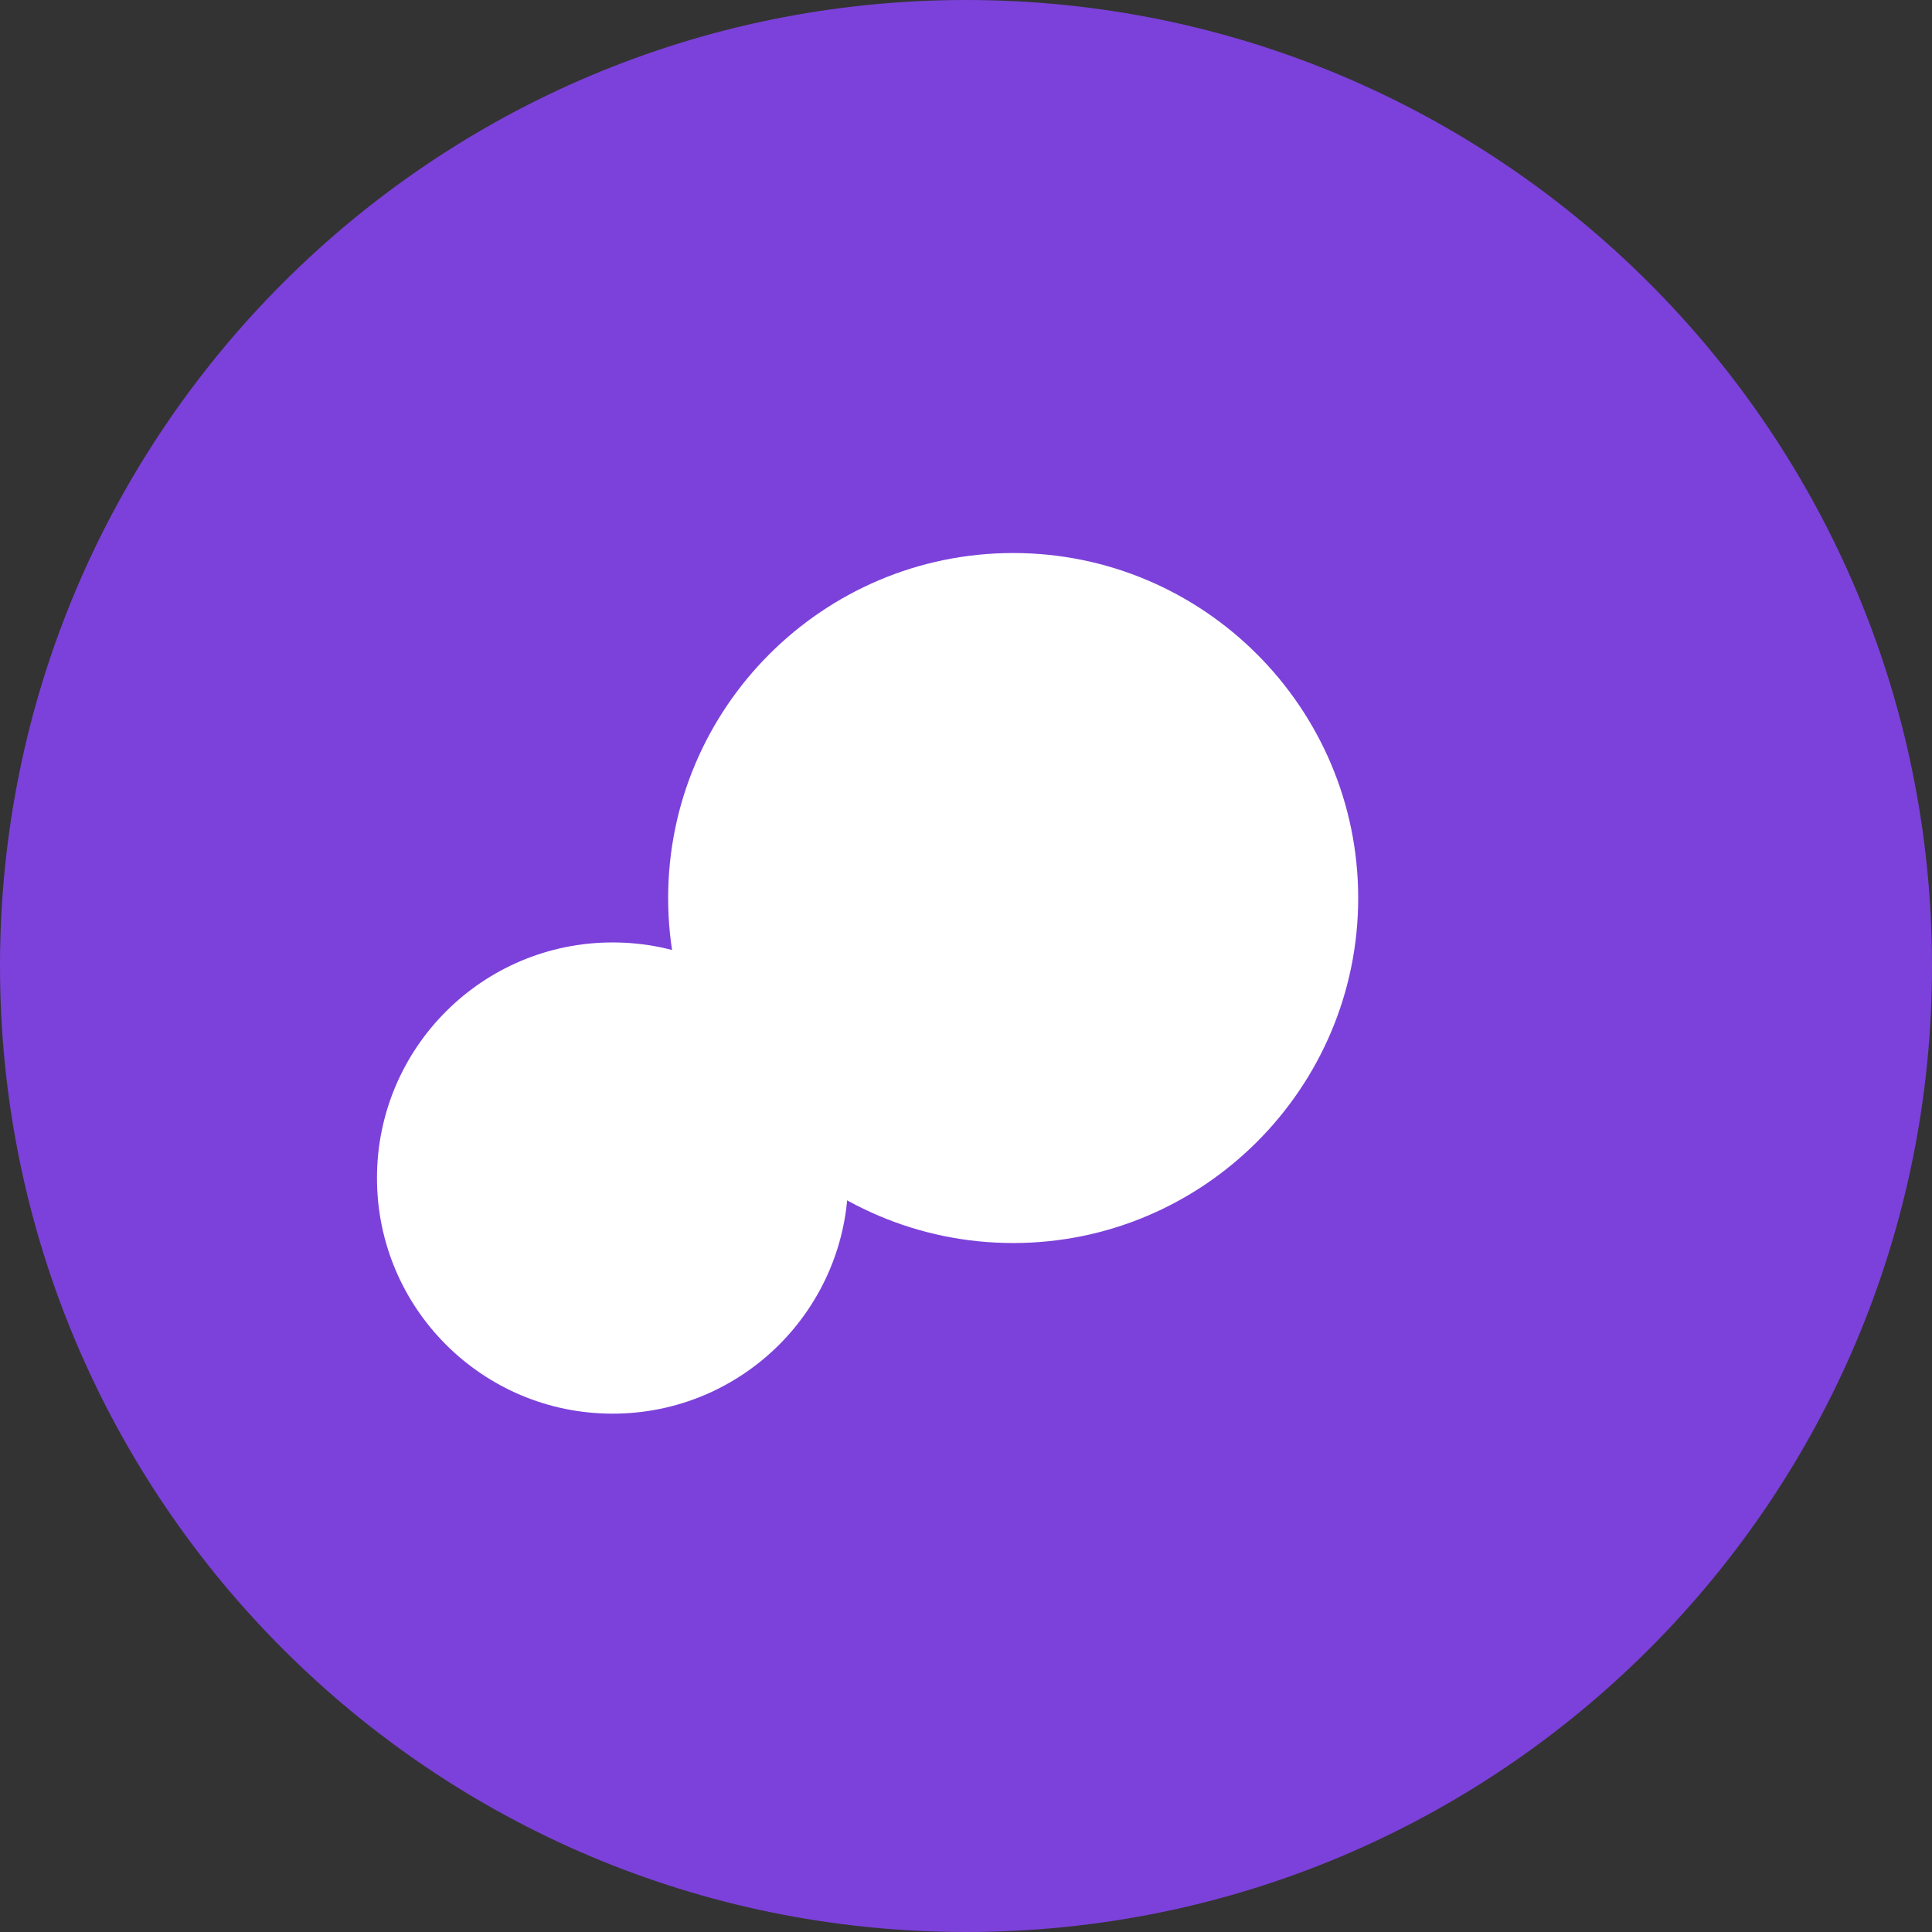 <?xml version="1.0" encoding="UTF-8"?>
<svg width="41" height="41" viewBox="0 0 41 41" fill="none" xmlns="http://www.w3.org/2000/svg">
  <rect x="0" y="0" width="41" height="41" fill="#333333" stroke="none"/>
  <path d="M20.5 41C31.822 41 41 31.822 41 20.5C41 9.178 31.822 0 20.5 0C9.178 0 0 9.178 0 20.5C0 31.822 9.178 41 20.5 41Z" fill="#7C41DA"/>
  <path d="M28.823 19.058C28.823 15.022 25.537 11.736 21.501 11.736C17.465 11.736 14.179 15.022 14.179 19.058C14.179 23.093 17.465 26.379 21.501 26.379C25.537 26.379 28.823 23.093 28.823 19.058Z" fill="white"/>
  <path d="M13 30C15.762 30 18 27.762 18 25C18 22.239 15.762 20 13 20C10.239 20 8 22.239 8 25C8 27.762 10.239 30 13 30Z" fill="white"/>
</svg>
